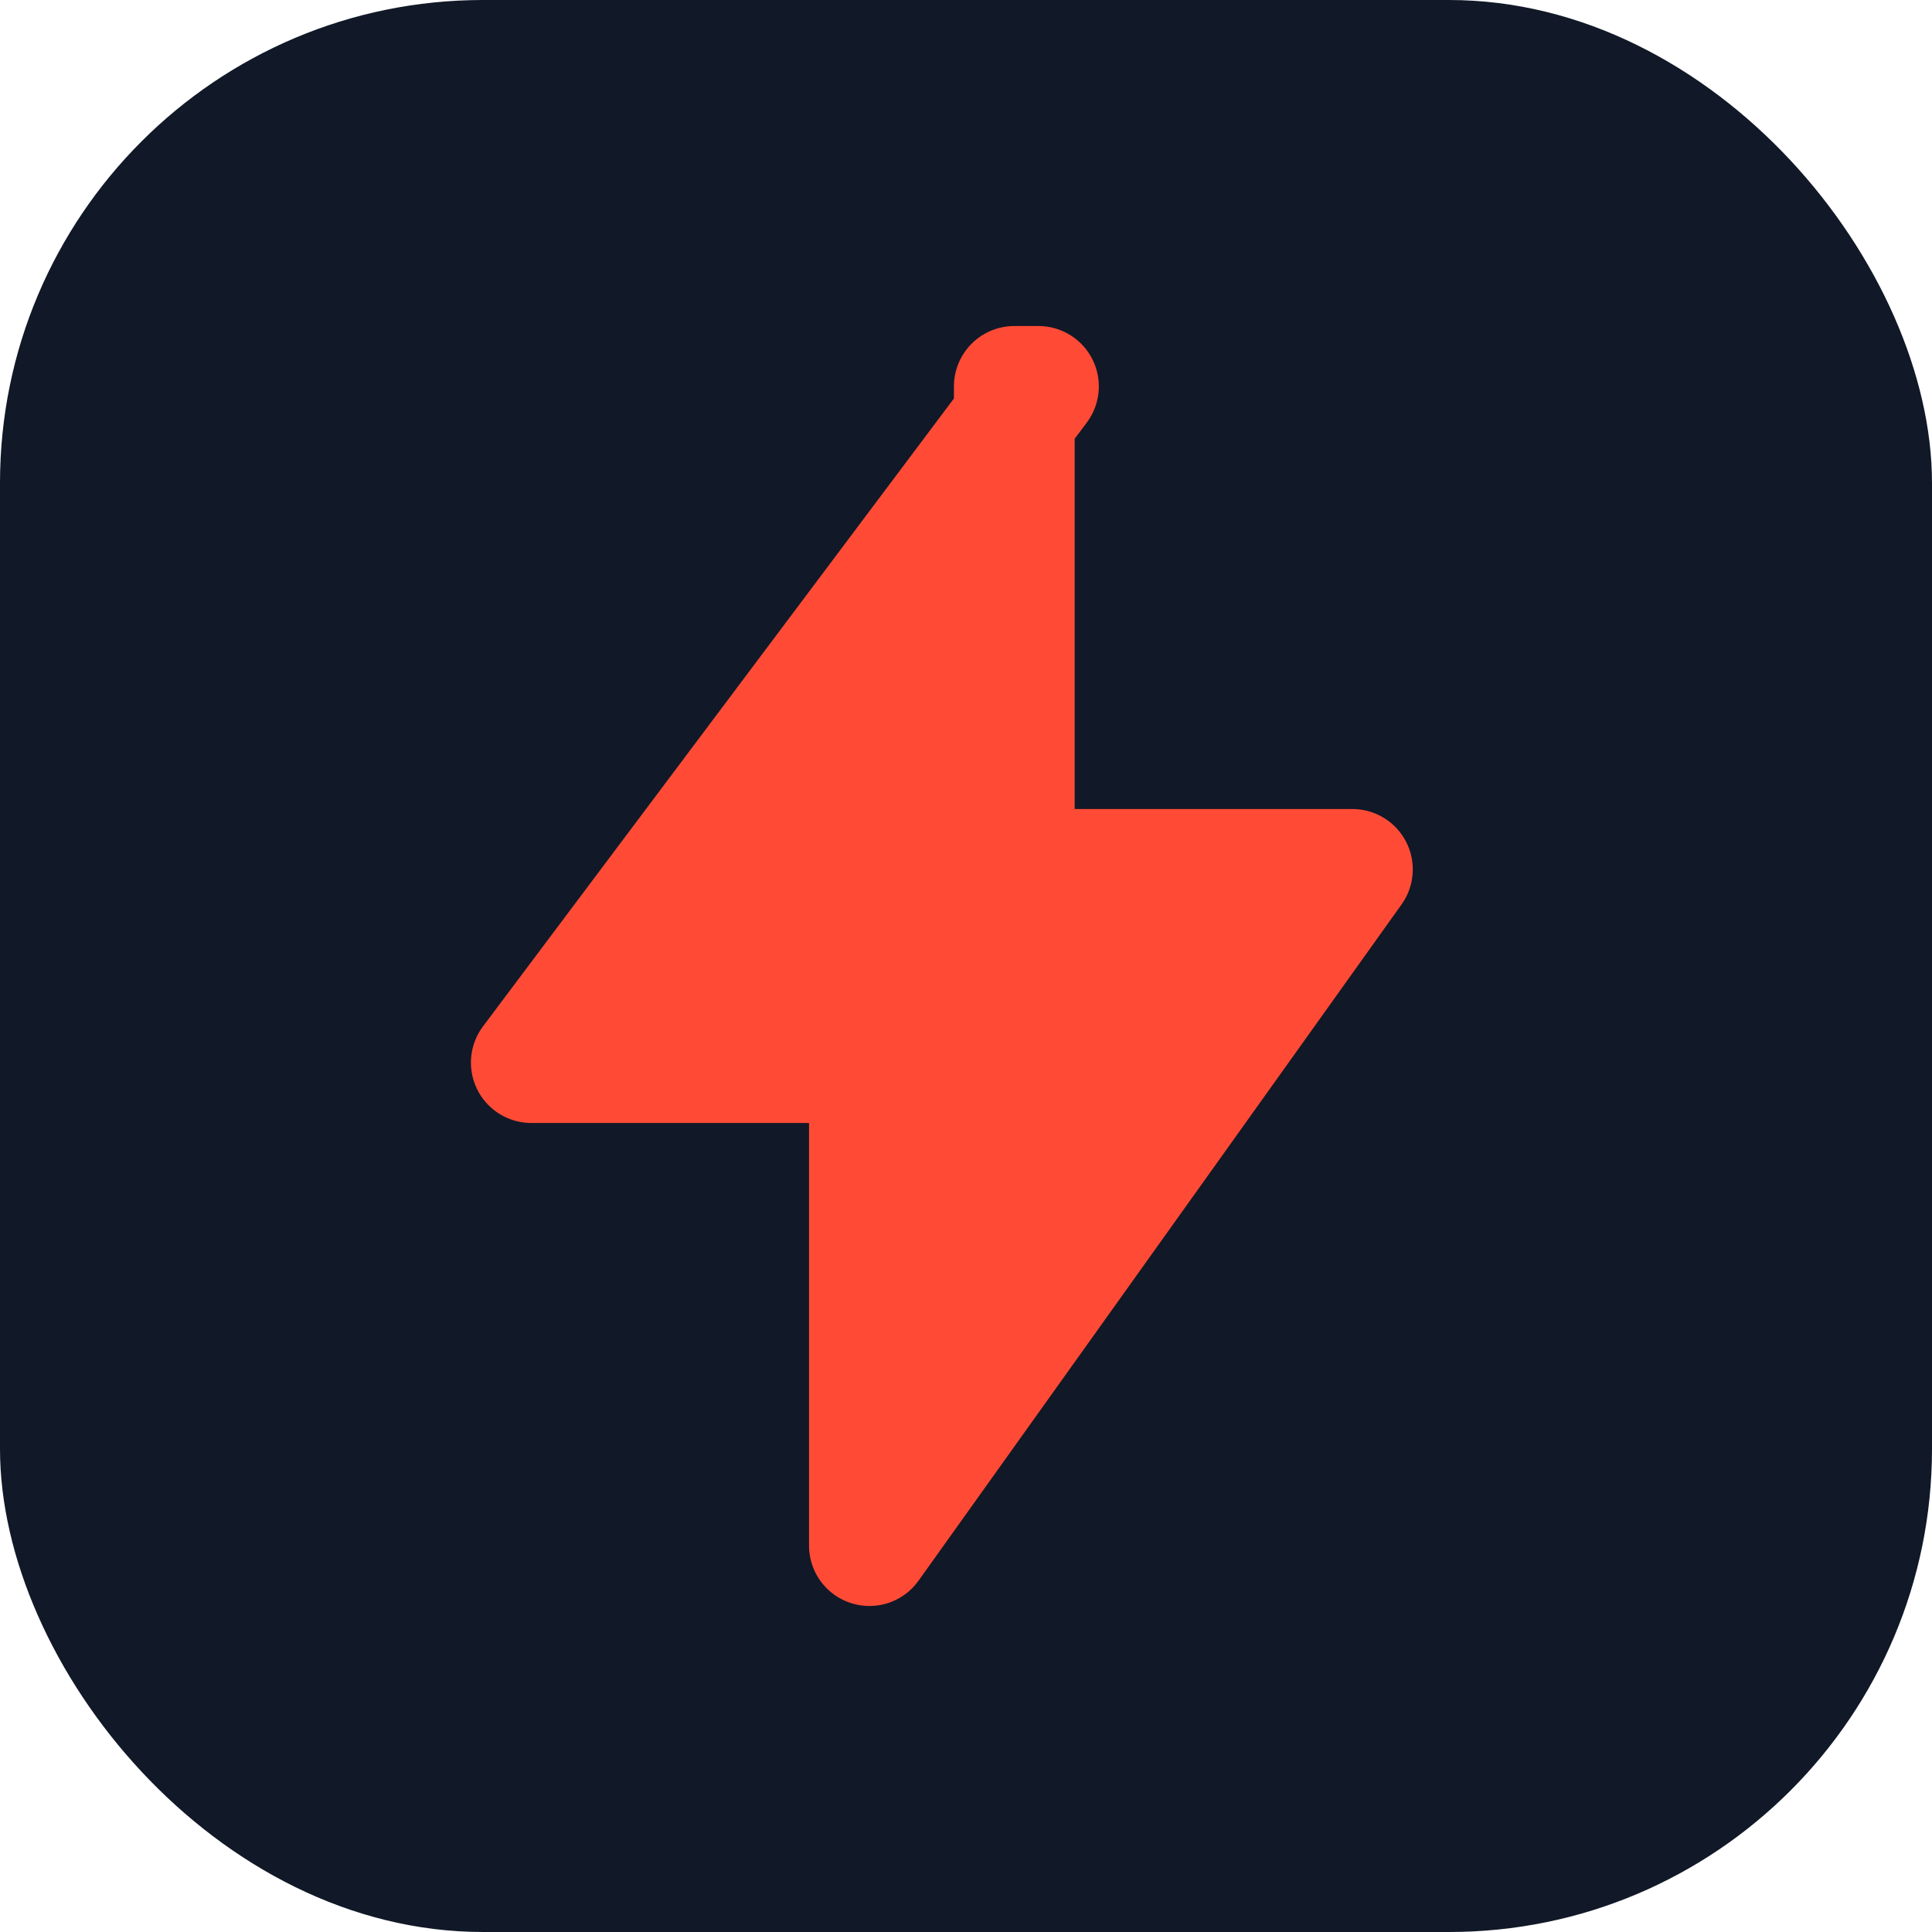 <svg width="32" height="32" viewBox="0 0 32 32" fill="none" xmlns="http://www.w3.org/2000/svg">
    <rect width="32" height="32" rx="8" fill="#111827"/>
    <path d="M17.2 6.4L8.8 17.6H14.4V25.6L22.4 14.4H16.8V6.4H17.2Z" fill="#FF4B36" stroke="#FF4B36" stroke-width="2" stroke-linecap="round" stroke-linejoin="round"/>
</svg>